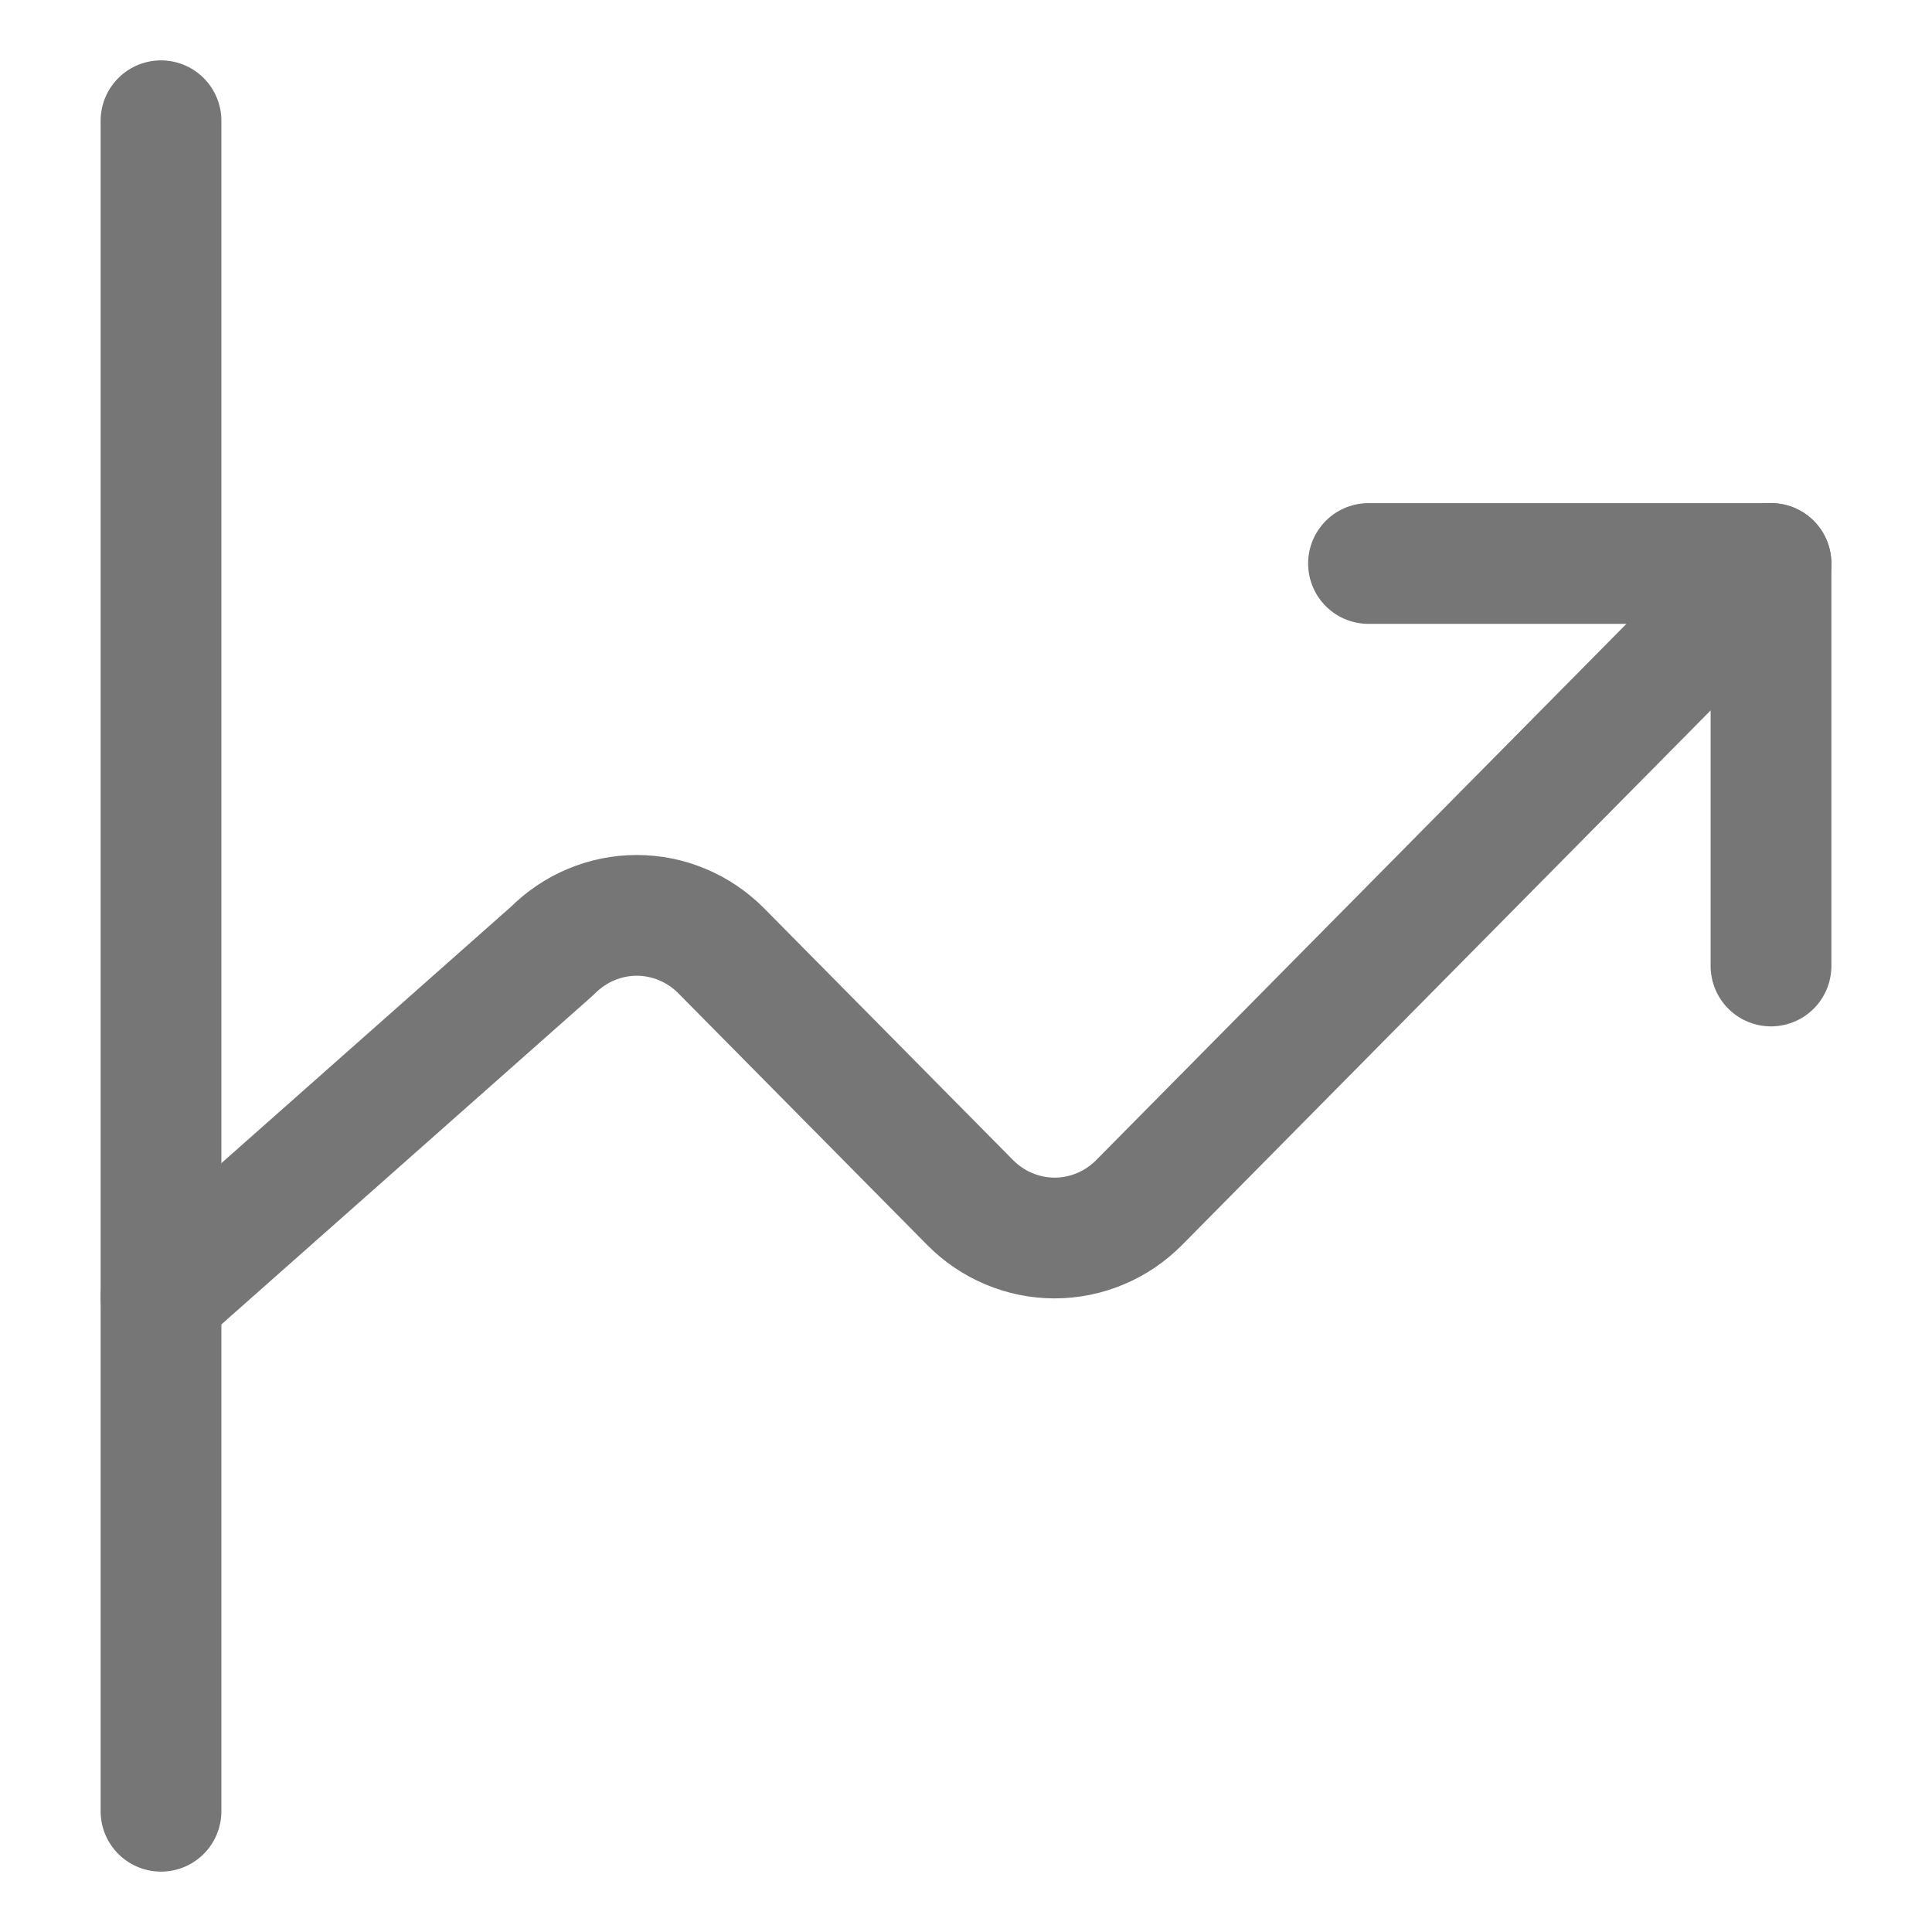 <svg width="24" height="24" viewBox="0 0 24 24" fill="none" xmlns="http://www.w3.org/2000/svg">
<path d="M22 7L14.15 14.939C14.012 15.078 13.849 15.189 13.669 15.264C13.489 15.34 13.296 15.379 13.101 15.379C12.906 15.379 12.713 15.34 12.533 15.264C12.353 15.189 12.19 15.078 12.052 14.939L8.959 11.811C8.821 11.672 8.658 11.561 8.478 11.486C8.298 11.41 8.105 11.371 7.91 11.371C7.715 11.371 7.522 11.41 7.342 11.486C7.162 11.561 6.999 11.672 6.861 11.811L2 16.115" stroke="#767676" stroke-width="1.5" stroke-linecap="round" stroke-linejoin="round"/>
<path d="M2 1.5V22.5" stroke="#767676" stroke-width="1.5" stroke-linecap="round" stroke-linejoin="round"/>
<path d="M22 12V7H17" stroke="#767676" stroke-width="1.5" stroke-linecap="round" stroke-linejoin="round"/>
</svg>
